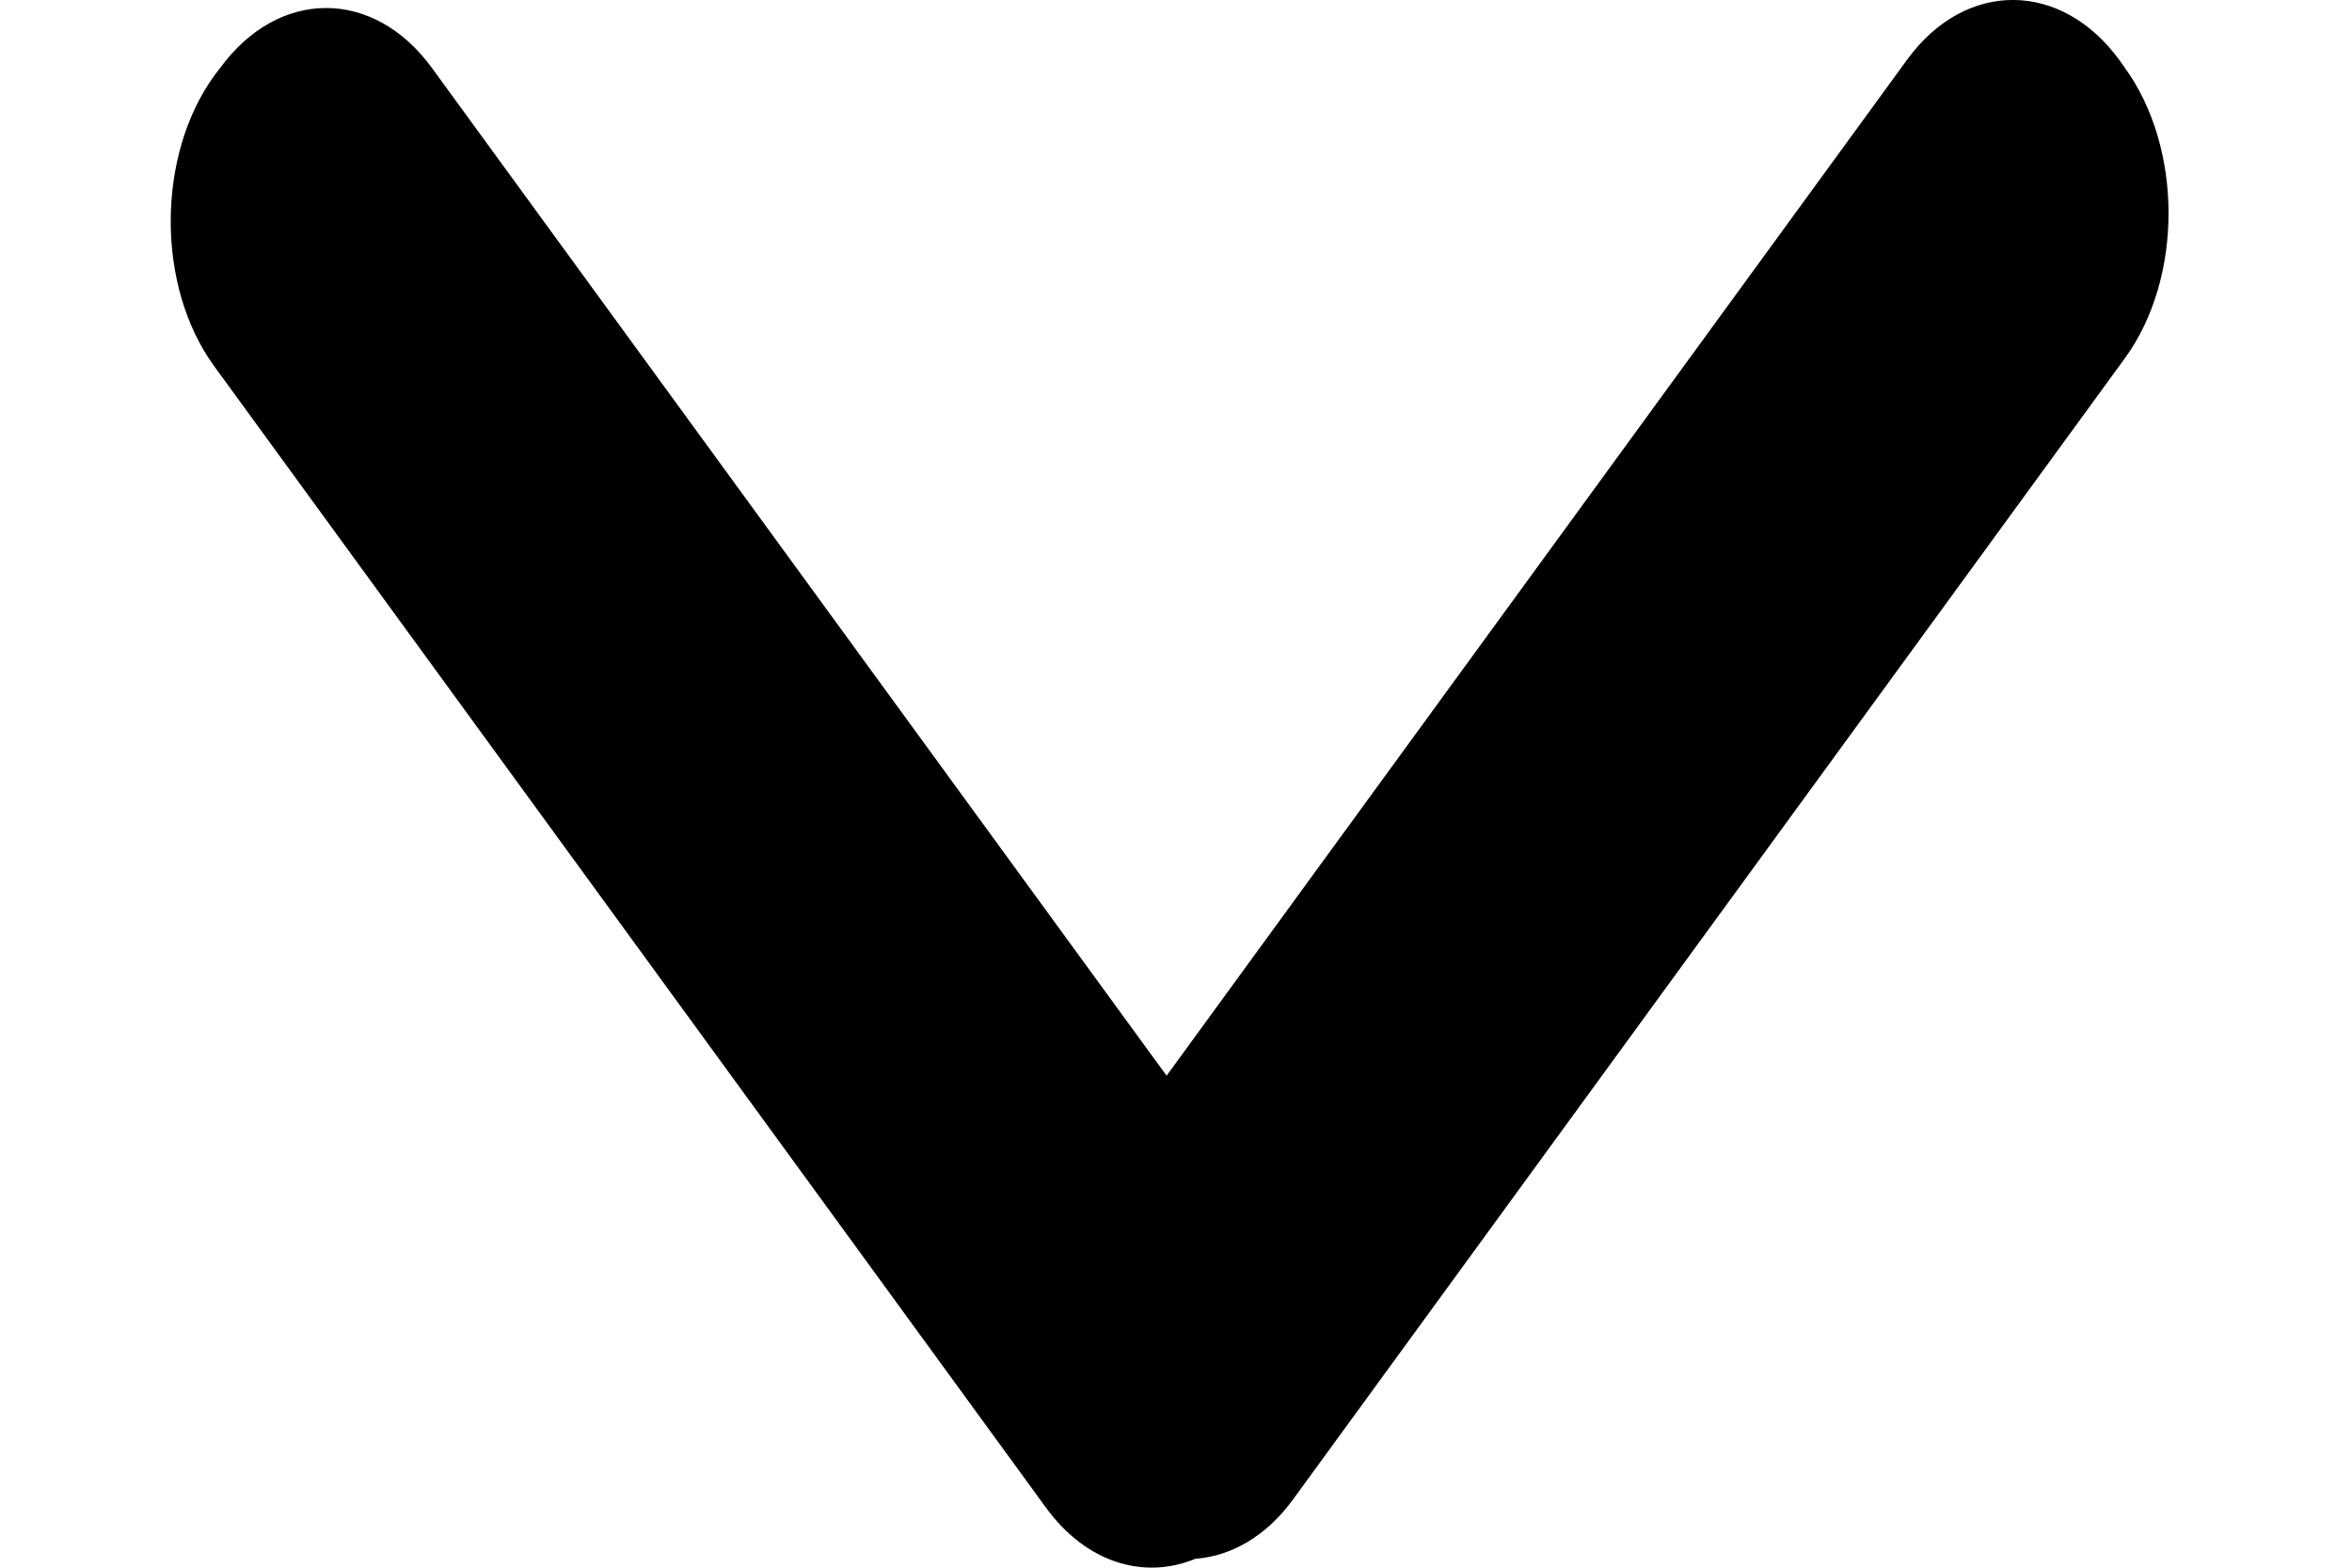 <svg width="9" height="6" viewBox="0 0 9 6" fill="none" xmlns="http://www.w3.org/2000/svg">
<path fill-rule="evenodd" clip-rule="evenodd" d="M4.574 5.966C4.71 5.956 4.844 5.881 4.947 5.74L8.131 1.371C8.354 1.065 8.354 0.565 8.129 0.257L8.11 0.23C7.888 -0.074 7.522 -0.079 7.298 0.228L4.464 4.117L1.652 0.259C1.429 -0.046 1.065 -0.046 0.841 0.262L0.821 0.288C0.599 0.593 0.596 1.095 0.82 1.402L4.003 5.771C4.157 5.982 4.378 6.047 4.574 5.966Z" fill="black"/>
</svg>
